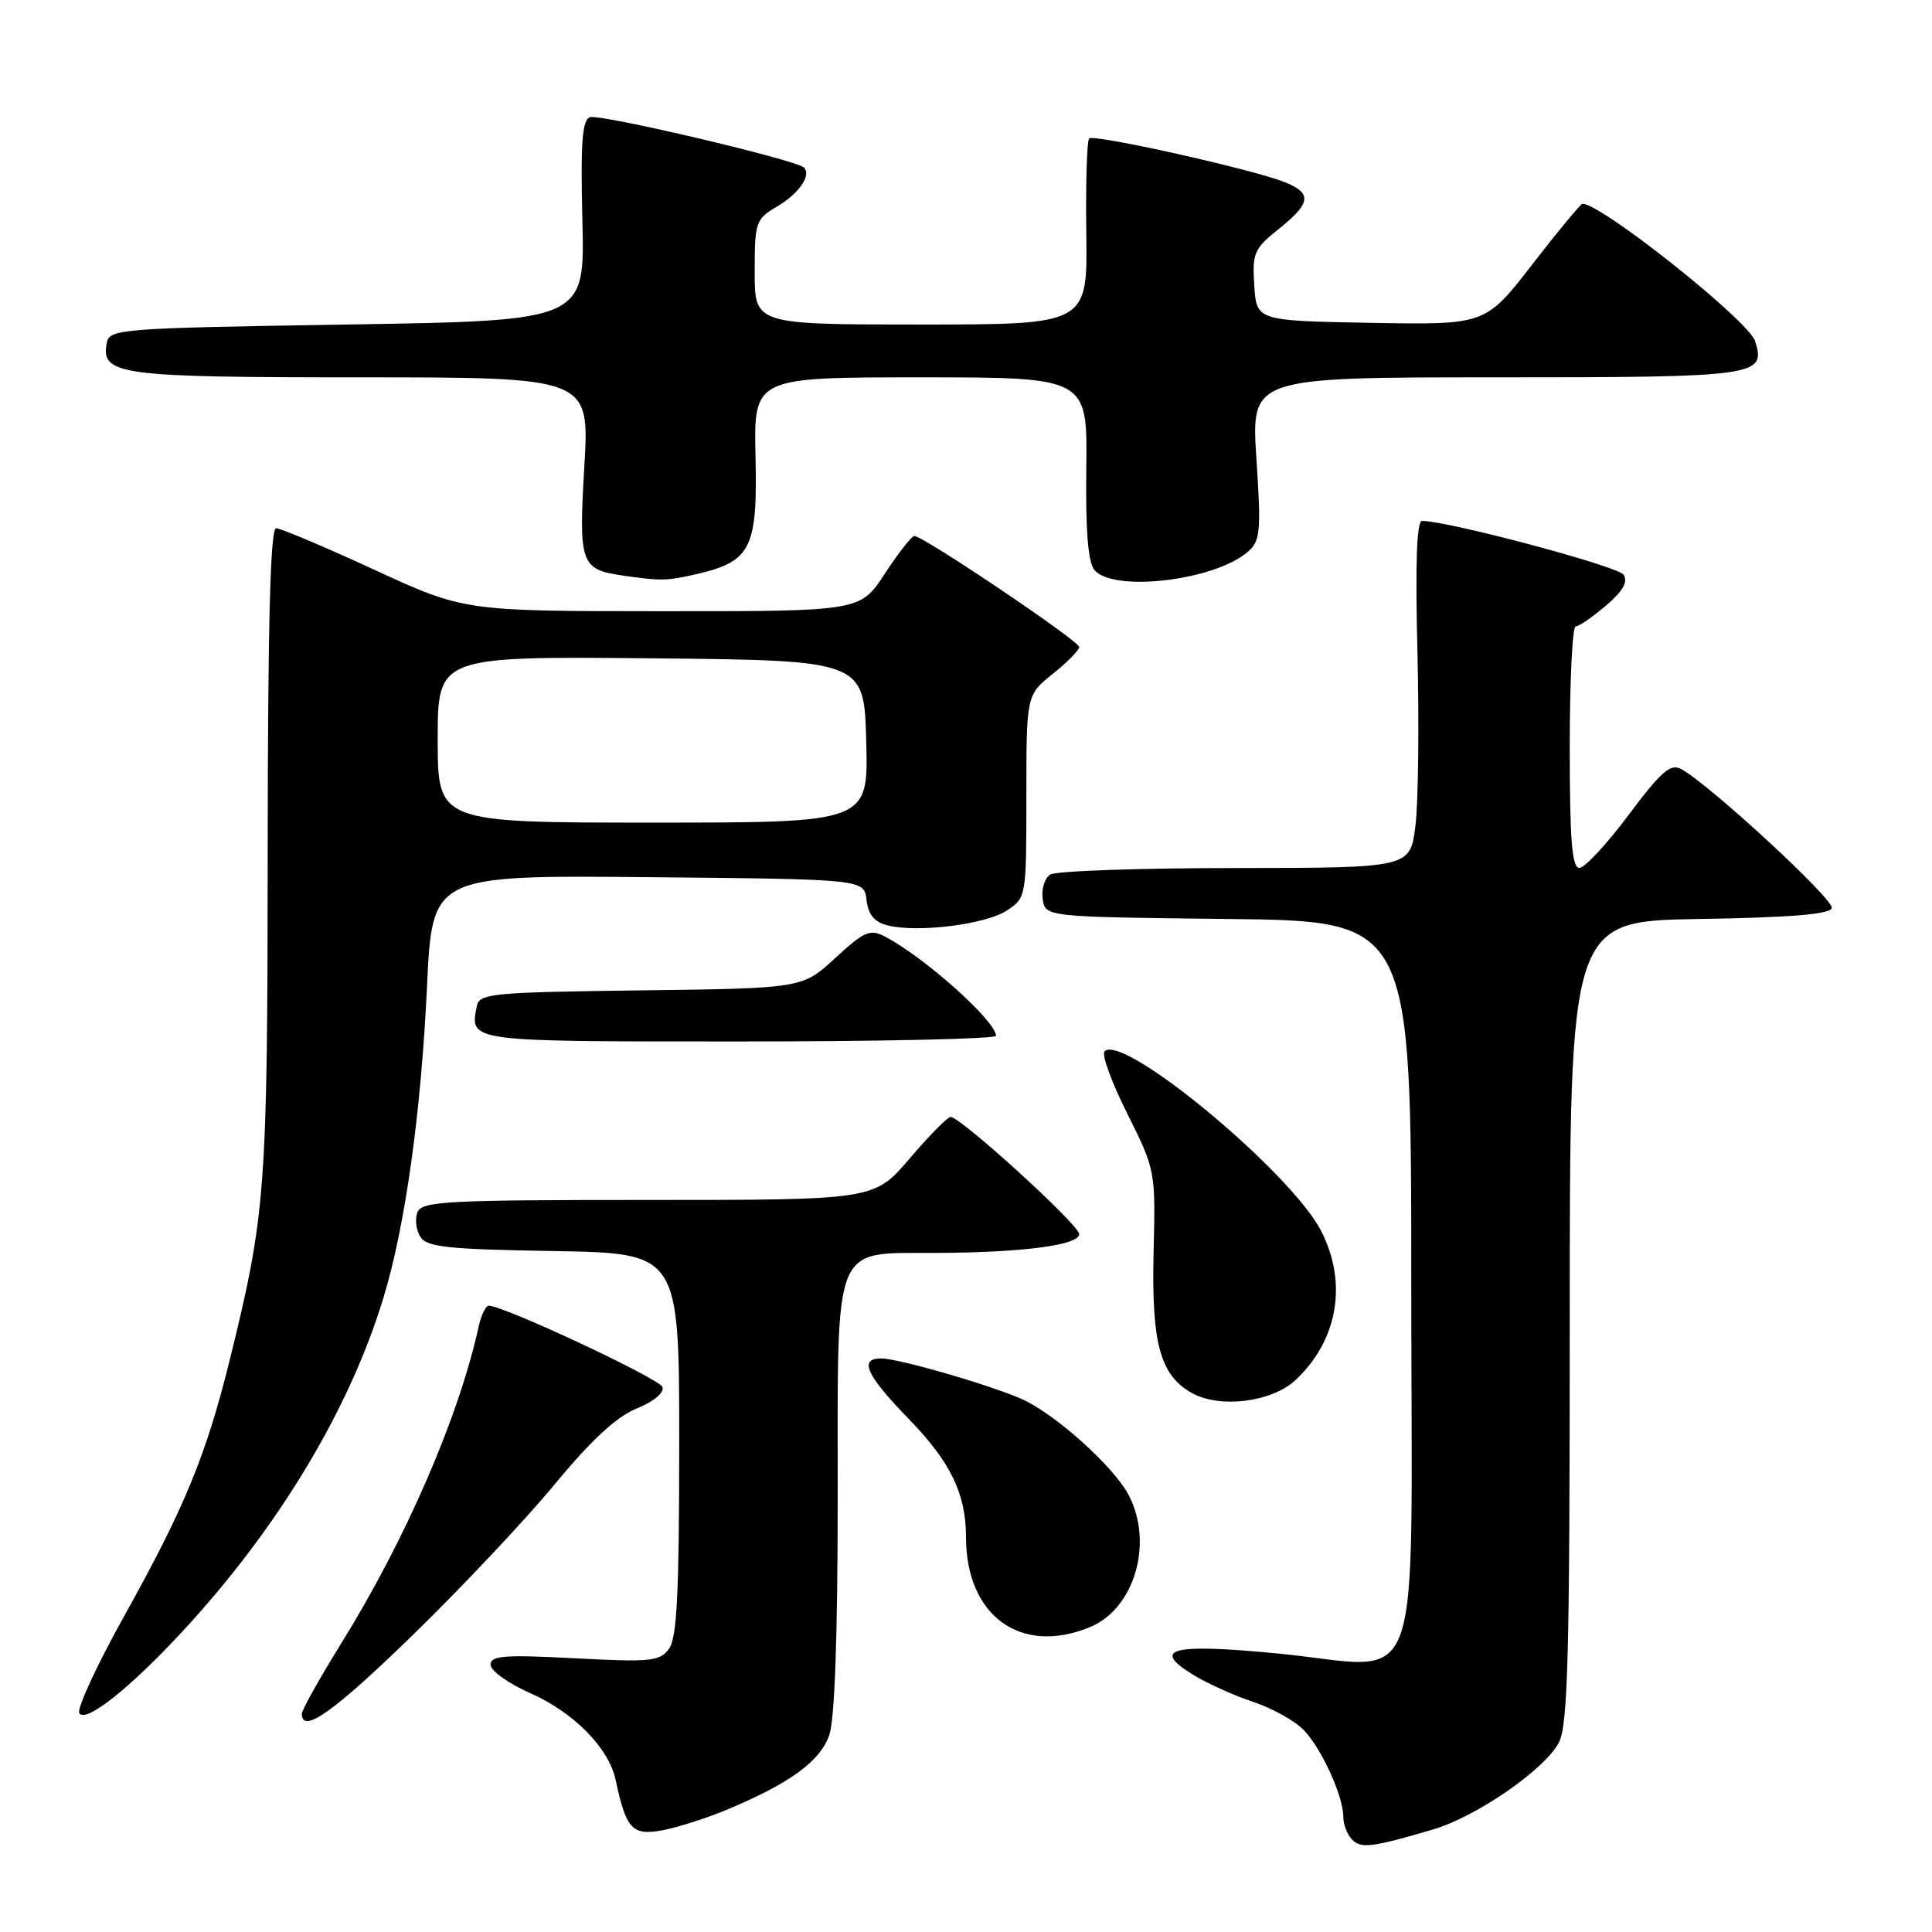 <?xml version="1.0" encoding="UTF-8" standalone="no"?>
<!DOCTYPE svg PUBLIC "-//W3C//DTD SVG 1.1//EN" "http://www.w3.org/Graphics/SVG/1.1/DTD/svg11.dtd" >
<svg xmlns="http://www.w3.org/2000/svg" xmlns:xlink="http://www.w3.org/1999/xlink" version="1.1" viewBox="0 0 256 256">
 <g >
 <path fill="currentColor"
d=" M 189.93 242.40 C 195.68 240.70 204.72 234.44 206.56 230.89 C 207.76 228.56 208.00 219.31 208.00 175.07 C 208.00 122.05 208.00 122.05 225.17 121.77 C 237.18 121.58 242.45 121.15 242.72 120.33 C 243.09 119.24 226.61 104.02 222.78 101.91 C 221.36 101.13 220.13 102.20 215.80 107.98 C 212.92 111.84 209.98 115.00 209.28 115.00 C 208.29 115.00 208.00 111.31 208.00 99.00 C 208.00 90.20 208.35 83.00 208.79 83.00 C 209.22 83.00 211.02 81.76 212.79 80.25 C 215.05 78.33 215.75 77.09 215.13 76.15 C 214.41 75.04 192.10 69.08 188.44 69.02 C 187.72 69.01 187.52 74.57 187.82 86.43 C 188.05 96.01 187.94 106.36 187.55 109.43 C 186.86 115.00 186.86 115.00 163.68 115.02 C 150.93 115.02 139.90 115.41 139.16 115.88 C 138.43 116.34 137.98 117.80 138.16 119.11 C 138.50 121.50 138.50 121.50 162.75 121.77 C 187.00 122.04 187.00 122.04 187.00 170.04 C 187.00 226.73 189.06 221.01 169.35 219.10 C 155.27 217.74 152.42 218.45 158.12 221.93 C 159.98 223.07 163.57 224.69 166.11 225.53 C 168.64 226.37 171.66 228.07 172.81 229.30 C 175.19 231.83 178.00 238.04 178.00 240.77 C 178.00 241.78 178.53 243.13 179.18 243.78 C 180.37 244.97 181.86 244.78 189.93 242.40 Z  M 96.50 239.72 C 104.74 236.25 108.68 233.37 109.88 229.91 C 110.61 227.83 111.00 216.67 111.00 198.26 C 111.00 164.14 110.21 166.09 124.00 166.02 C 135.57 165.97 143.00 164.99 143.00 163.52 C 143.00 162.31 127.29 148.00 125.96 148.00 C 125.56 148.00 123.13 150.47 120.54 153.50 C 115.85 159.00 115.85 159.00 85.89 159.00 C 59.08 159.00 55.87 159.17 55.31 160.64 C 54.96 161.54 55.14 163.00 55.70 163.89 C 56.56 165.25 59.33 165.54 73.36 165.77 C 90.00 166.05 90.00 166.05 90.00 191.33 C 90.00 211.00 89.70 217.03 88.65 218.47 C 87.43 220.14 86.23 220.26 76.15 219.73 C 66.83 219.24 65.00 219.38 65.00 220.58 C 65.00 221.38 67.38 223.08 70.28 224.36 C 76.04 226.91 80.67 231.62 81.57 235.83 C 82.97 242.40 83.77 243.26 87.78 242.52 C 89.82 242.14 93.75 240.88 96.50 239.72 Z  M 24.19 216.16 C 36.85 202.48 46.28 186.84 50.80 171.99 C 53.69 162.50 55.79 147.54 56.58 130.73 C 57.27 115.97 57.27 115.97 85.89 116.23 C 114.50 116.50 114.50 116.50 114.82 119.25 C 115.04 121.20 115.85 122.17 117.61 122.62 C 121.59 123.62 130.59 122.50 133.41 120.65 C 135.98 118.96 136.00 118.87 136.00 105.52 C 136.00 92.09 136.00 92.09 139.50 89.29 C 141.42 87.76 143.00 86.15 143.00 85.73 C 143.00 84.93 122.30 70.99 121.15 71.02 C 120.79 71.03 119.03 73.28 117.24 76.02 C 113.98 81.00 113.98 81.00 87.74 80.99 C 61.50 80.98 61.50 80.98 49.59 75.49 C 43.04 72.47 37.19 70.00 36.59 70.00 C 35.82 70.00 35.49 82.53 35.47 112.75 C 35.45 157.77 35.21 160.90 30.43 180.24 C 27.33 192.81 24.43 199.84 16.40 214.24 C 12.81 220.69 10.15 226.44 10.51 227.01 C 11.34 228.36 17.20 223.71 24.19 216.16 Z  M 54.77 216.58 C 61.22 210.30 69.65 201.34 73.50 196.68 C 78.34 190.82 81.69 187.72 84.35 186.64 C 86.61 185.73 88.02 184.55 87.78 183.79 C 87.42 182.69 66.84 173.05 64.77 173.01 C 64.37 173.01 63.77 174.24 63.43 175.75 C 60.79 187.79 53.74 204.03 45.17 217.83 C 42.33 222.41 40.00 226.57 40.00 227.08 C 40.00 229.84 44.25 226.82 54.77 216.58 Z  M 144.47 215.58 C 150.33 213.13 152.86 204.49 149.58 198.15 C 147.58 194.29 139.59 187.15 135.19 185.29 C 130.39 183.27 119.00 180.00 116.75 180.00 C 113.78 180.00 114.78 182.22 120.37 187.97 C 125.96 193.72 128.00 197.93 128.00 203.68 C 128.00 214.13 135.30 219.41 144.47 215.58 Z  M 171.66 182.87 C 177.27 177.62 178.59 170.03 175.07 163.13 C 171.09 155.35 148.81 136.85 146.36 139.31 C 145.94 139.72 147.30 143.43 149.37 147.56 C 153.09 155.00 153.12 155.15 152.86 165.83 C 152.56 177.93 153.70 182.19 157.89 184.56 C 161.61 186.66 168.50 185.81 171.66 182.87 Z  M 131.98 137.25 C 131.92 135.25 122.46 126.80 117.26 124.10 C 115.28 123.07 114.52 123.40 110.67 126.95 C 106.32 130.96 106.32 130.96 84.92 131.23 C 65.20 131.48 63.50 131.64 63.18 133.31 C 62.26 138.07 61.76 138.00 97.97 138.00 C 116.69 138.00 131.99 137.66 131.98 137.25 Z  M 92.40 76.05 C 99.50 74.40 100.39 72.61 100.11 60.55 C 99.87 50.00 99.87 50.00 121.98 50.00 C 144.09 50.00 144.09 50.00 143.94 62.02 C 143.83 70.27 144.17 74.50 145.01 75.52 C 147.51 78.52 160.94 76.94 165.34 73.12 C 167.01 71.67 167.12 70.49 166.48 60.76 C 165.78 50.00 165.78 50.00 198.27 50.00 C 232.88 50.00 234.04 49.84 232.56 45.20 C 231.70 42.49 212.23 27.00 209.69 27.00 C 209.45 27.00 206.46 30.61 203.04 35.03 C 196.83 43.05 196.83 43.05 181.67 42.78 C 166.50 42.50 166.50 42.50 166.20 37.83 C 165.92 33.53 166.17 32.95 169.45 30.33 C 173.72 26.93 173.89 25.60 170.25 24.14 C 166.00 22.44 144.93 17.73 144.32 18.35 C 144.02 18.65 143.85 24.32 143.94 30.95 C 144.10 43.00 144.10 43.00 122.05 43.00 C 100.00 43.00 100.00 43.00 100.00 36.06 C 100.00 29.42 100.13 29.04 102.97 27.36 C 105.88 25.64 107.55 23.22 106.53 22.20 C 105.52 21.19 79.48 15.06 78.17 15.53 C 77.14 15.89 76.92 18.92 77.17 29.25 C 77.50 42.50 77.50 42.50 46.01 43.00 C 15.89 43.48 14.51 43.58 14.15 45.43 C 13.34 49.68 15.67 50.00 47.75 50.00 C 78.12 50.00 78.12 50.00 77.43 61.77 C 76.67 74.72 76.93 75.45 82.50 76.26 C 87.55 77.00 88.37 76.98 92.40 76.05 Z  M 58.00 97.98 C 58.00 86.97 58.00 86.97 86.25 87.23 C 114.50 87.50 114.50 87.50 114.78 98.25 C 115.07 109.00 115.07 109.00 86.53 109.00 C 58.00 109.00 58.00 109.00 58.00 97.98 Z "/>
</g>
</svg>
